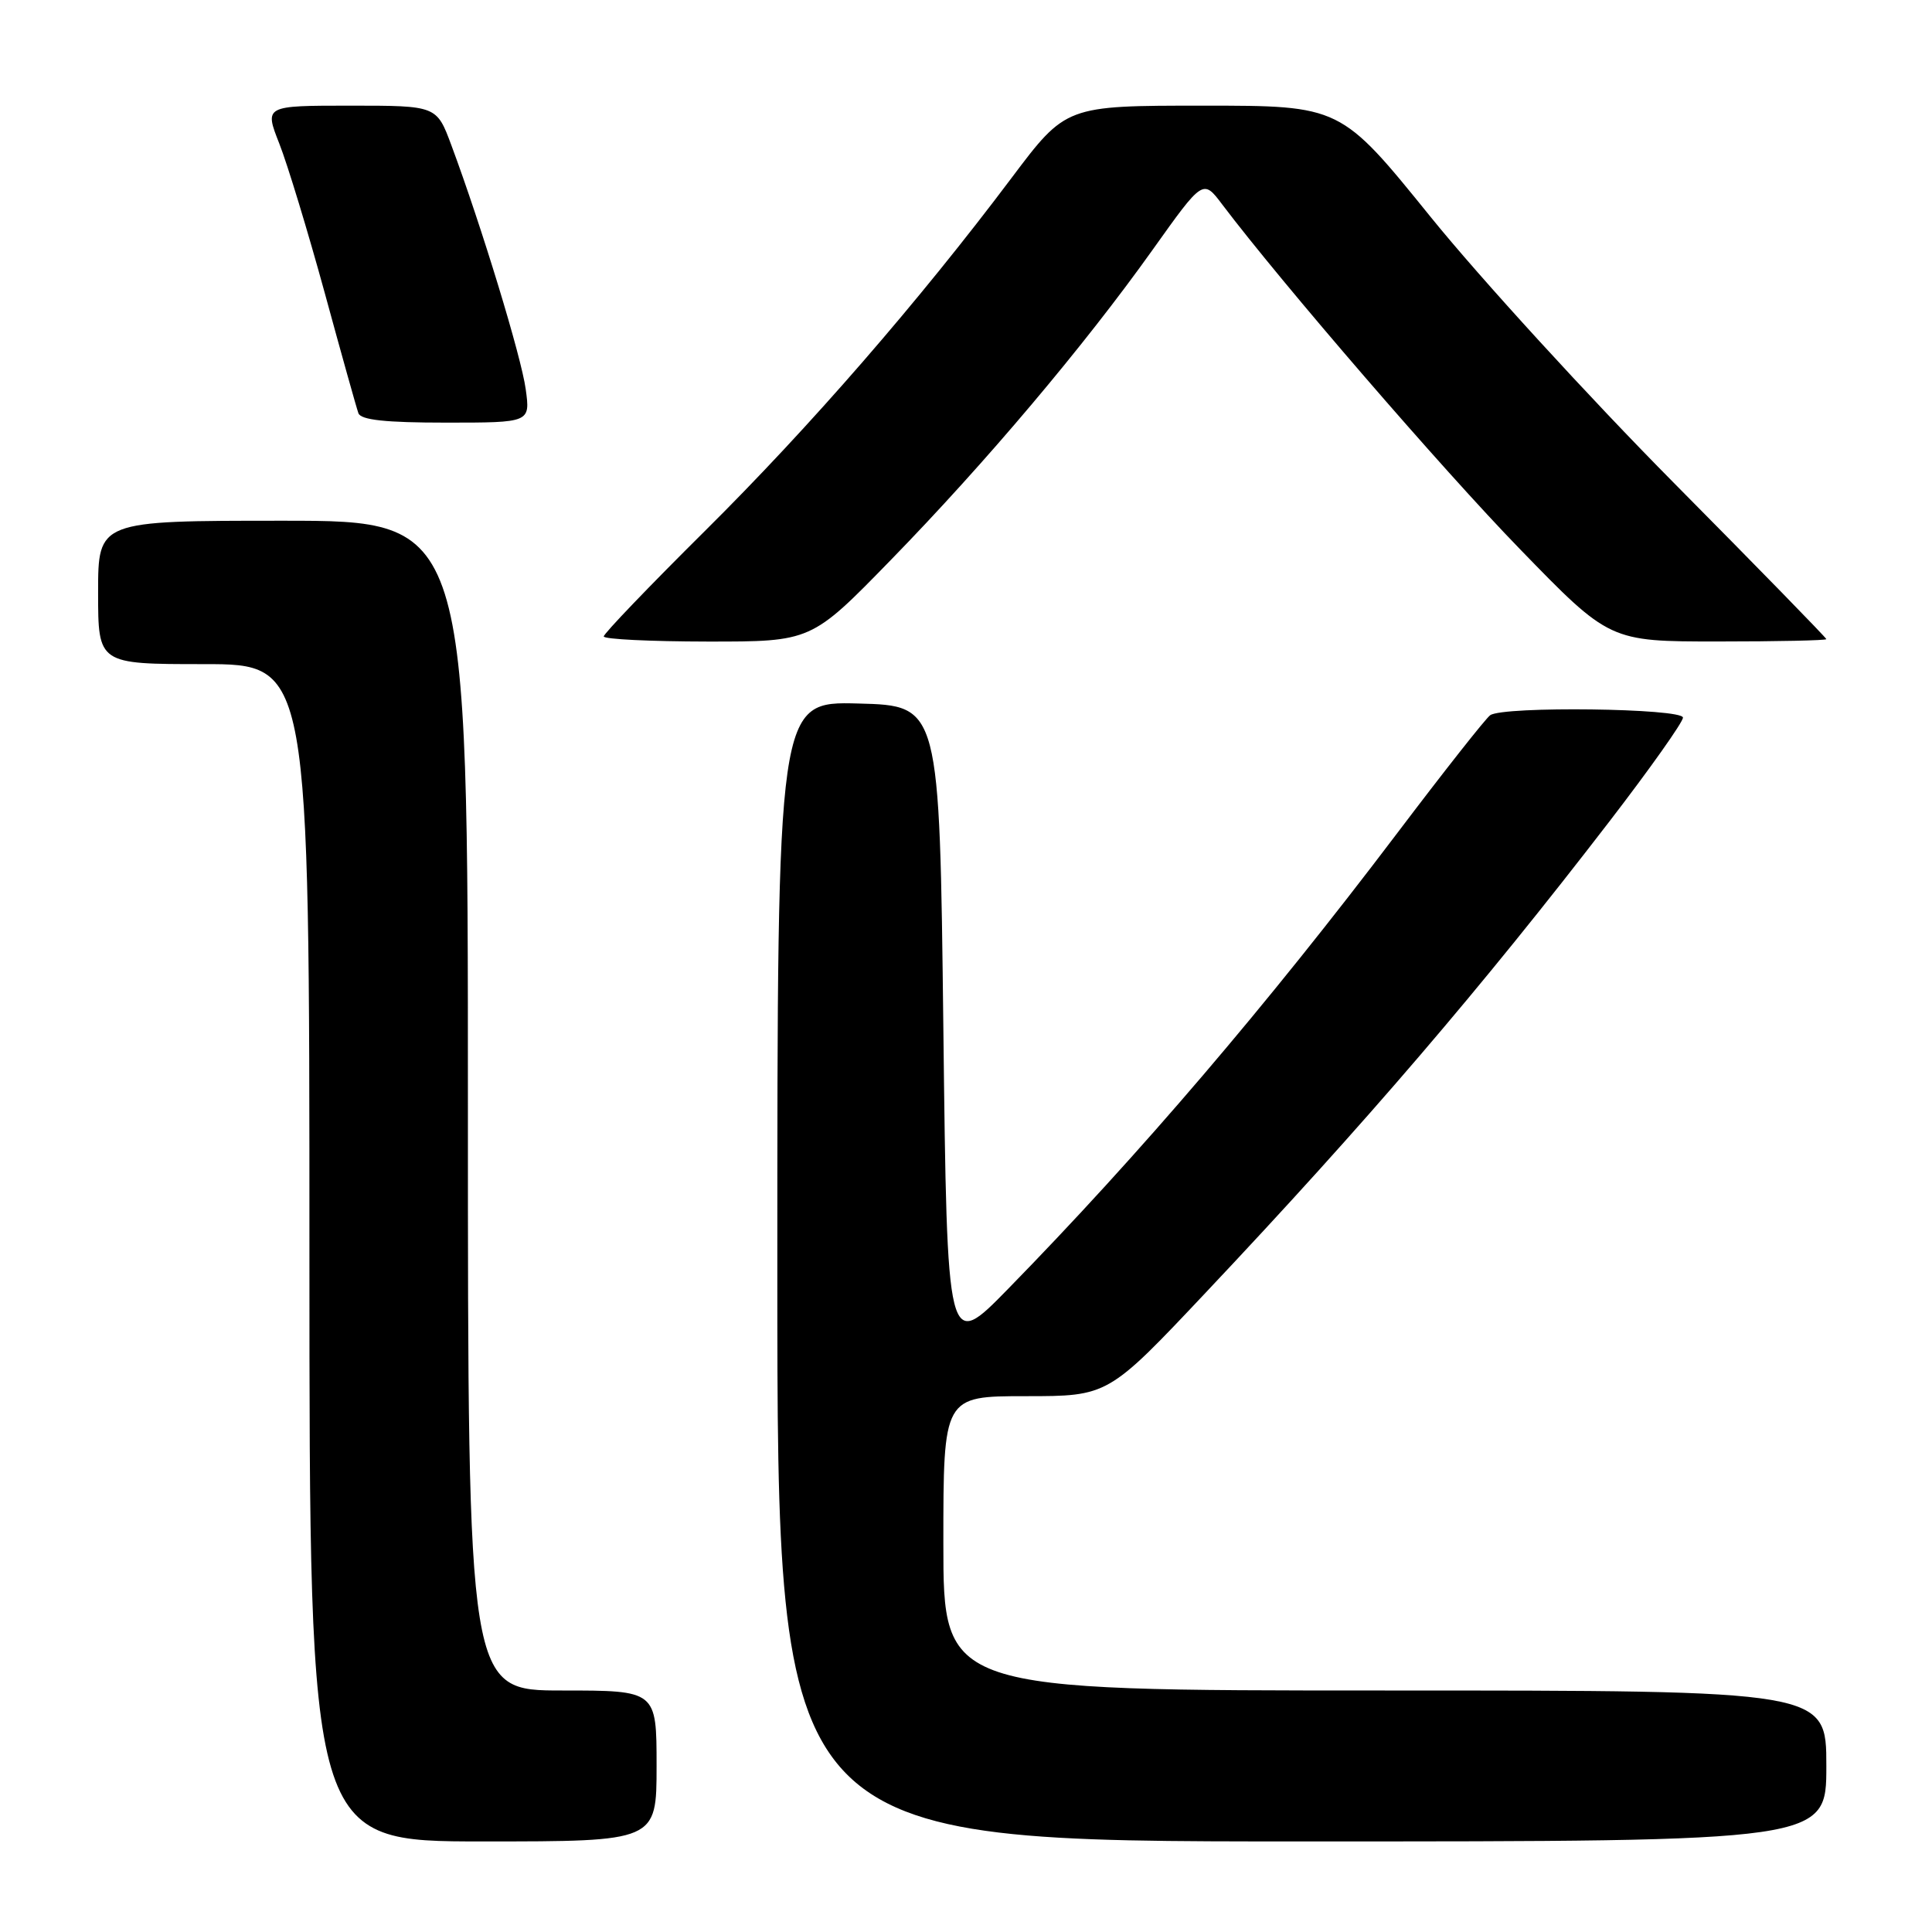 <?xml version="1.0" encoding="UTF-8" standalone="no"?>
<!DOCTYPE svg PUBLIC "-//W3C//DTD SVG 1.1//EN" "http://www.w3.org/Graphics/SVG/1.1/DTD/svg11.dtd" >
<svg xmlns="http://www.w3.org/2000/svg" xmlns:xlink="http://www.w3.org/1999/xlink" version="1.1" viewBox="0 0 256 256">
 <g >
 <path fill="currentColor"
d=" M 87.00 234.00 C 87.00 224.00 87.00 224.00 74.50 224.00 C 62.00 224.00 62.00 224.00 62.00 146.50 C 62.00 69.00 62.00 69.00 37.50 69.00 C 13.00 69.00 13.00 69.00 13.00 78.50 C 13.00 88.00 13.00 88.00 27.00 88.00 C 41.00 88.00 41.00 88.00 41.00 166.00 C 41.00 244.00 41.00 244.00 64.00 244.00 C 87.00 244.00 87.00 244.00 87.00 234.00 Z  M 242.00 234.00 C 242.00 224.00 242.00 224.00 183.50 224.00 C 125.00 224.00 125.00 224.00 125.00 204.50 C 125.00 185.00 125.00 185.00 135.91 185.00 C 146.83 185.00 146.83 185.00 159.79 171.25 C 180.99 148.77 196.20 131.02 213.26 108.84 C 218.62 101.87 223.00 95.69 223.00 95.09 C 223.00 93.85 199.19 93.54 197.46 94.77 C 196.88 95.17 191.30 102.25 185.06 110.50 C 167.90 133.17 151.04 152.92 133.59 170.77 C 125.50 179.05 125.50 179.05 125.00 136.27 C 124.50 93.50 124.50 93.50 113.75 93.22 C 103.00 92.93 103.00 92.93 103.00 168.47 C 103.00 244.00 103.00 244.00 172.50 244.00 C 242.00 244.00 242.00 244.00 242.00 234.00 Z  M 118.00 74.24 C 130.62 61.29 143.63 45.87 152.72 33.11 C 159.41 23.72 159.41 23.72 161.95 27.09 C 169.90 37.60 191.10 62.16 201.39 72.75 C 213.28 85.00 213.28 85.00 227.64 85.00 C 235.54 85.00 242.00 84.86 242.00 84.69 C 242.00 84.52 232.89 75.18 221.75 63.94 C 210.61 52.69 196.13 36.86 189.57 28.75 C 177.64 14.00 177.64 14.00 159.44 14.00 C 141.24 14.00 141.24 14.00 134.05 23.56 C 121.69 40.01 107.32 56.55 93.41 70.35 C 86.03 77.67 80.00 83.96 80.00 84.33 C 80.00 84.70 86.19 85.00 93.75 85.01 C 107.50 85.02 107.50 85.02 118.00 74.24 Z  M 69.66 51.57 C 69.08 47.28 63.81 30.00 59.81 19.25 C 57.86 14.00 57.86 14.00 46.44 14.00 C 35.03 14.00 35.03 14.00 37.01 19.03 C 38.10 21.80 40.80 30.68 43.02 38.78 C 45.23 46.88 47.24 54.06 47.49 54.75 C 47.81 55.65 51.08 56.00 59.10 56.00 C 70.27 56.00 70.27 56.00 69.66 51.57 Z "/>
</g>
</svg>